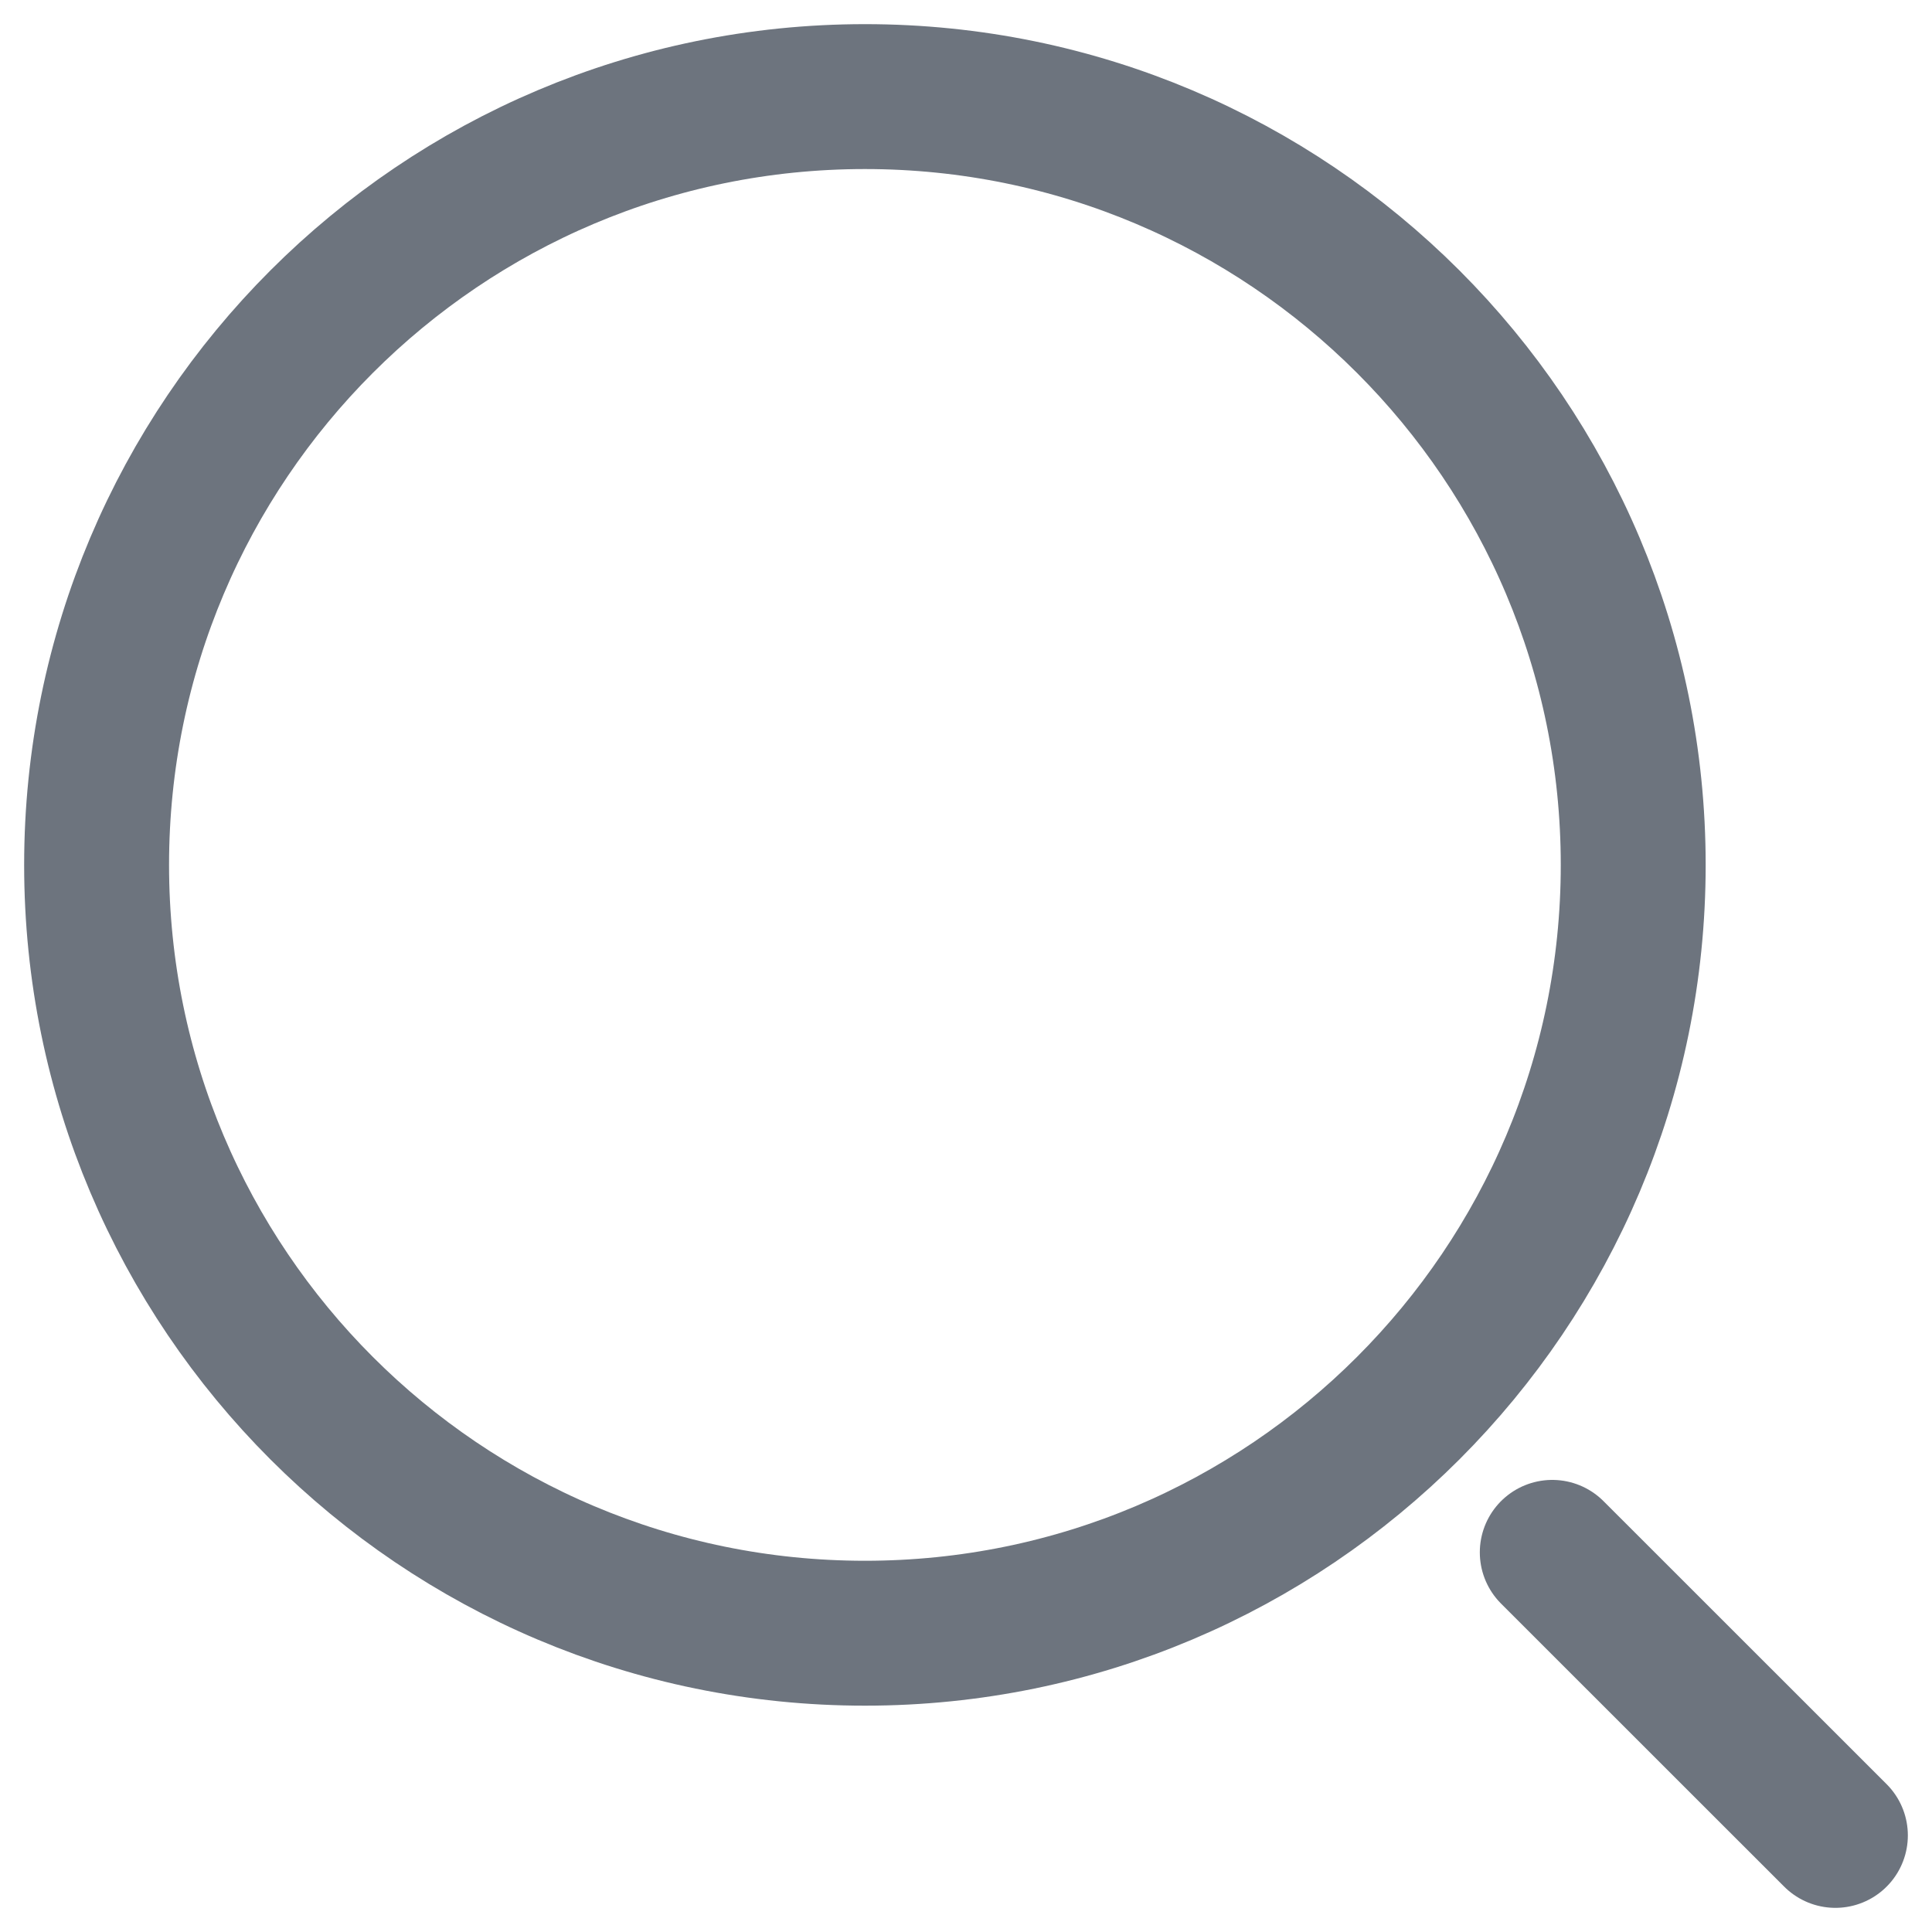 <svg width="20" height="20" viewBox="0 0 20 20" fill="none" xmlns="http://www.w3.org/2000/svg">
<g opacity="0.6">
<path d="M8.954 16.907C13.346 16.907 16.907 13.346 16.907 8.954C16.907 4.561 13.346 1 8.954 1C4.561 1 1 4.561 1 8.954C1 13.346 4.561 16.907 8.954 16.907Z" stroke="#0B1728" stroke-width="1.5" stroke-linecap="round" stroke-linejoin="round"/>
<path d="M19 19L16.069 16.07" stroke="#0B1728" stroke-width="1.5" stroke-linecap="round" stroke-linejoin="round"/>
</g>
</svg>
